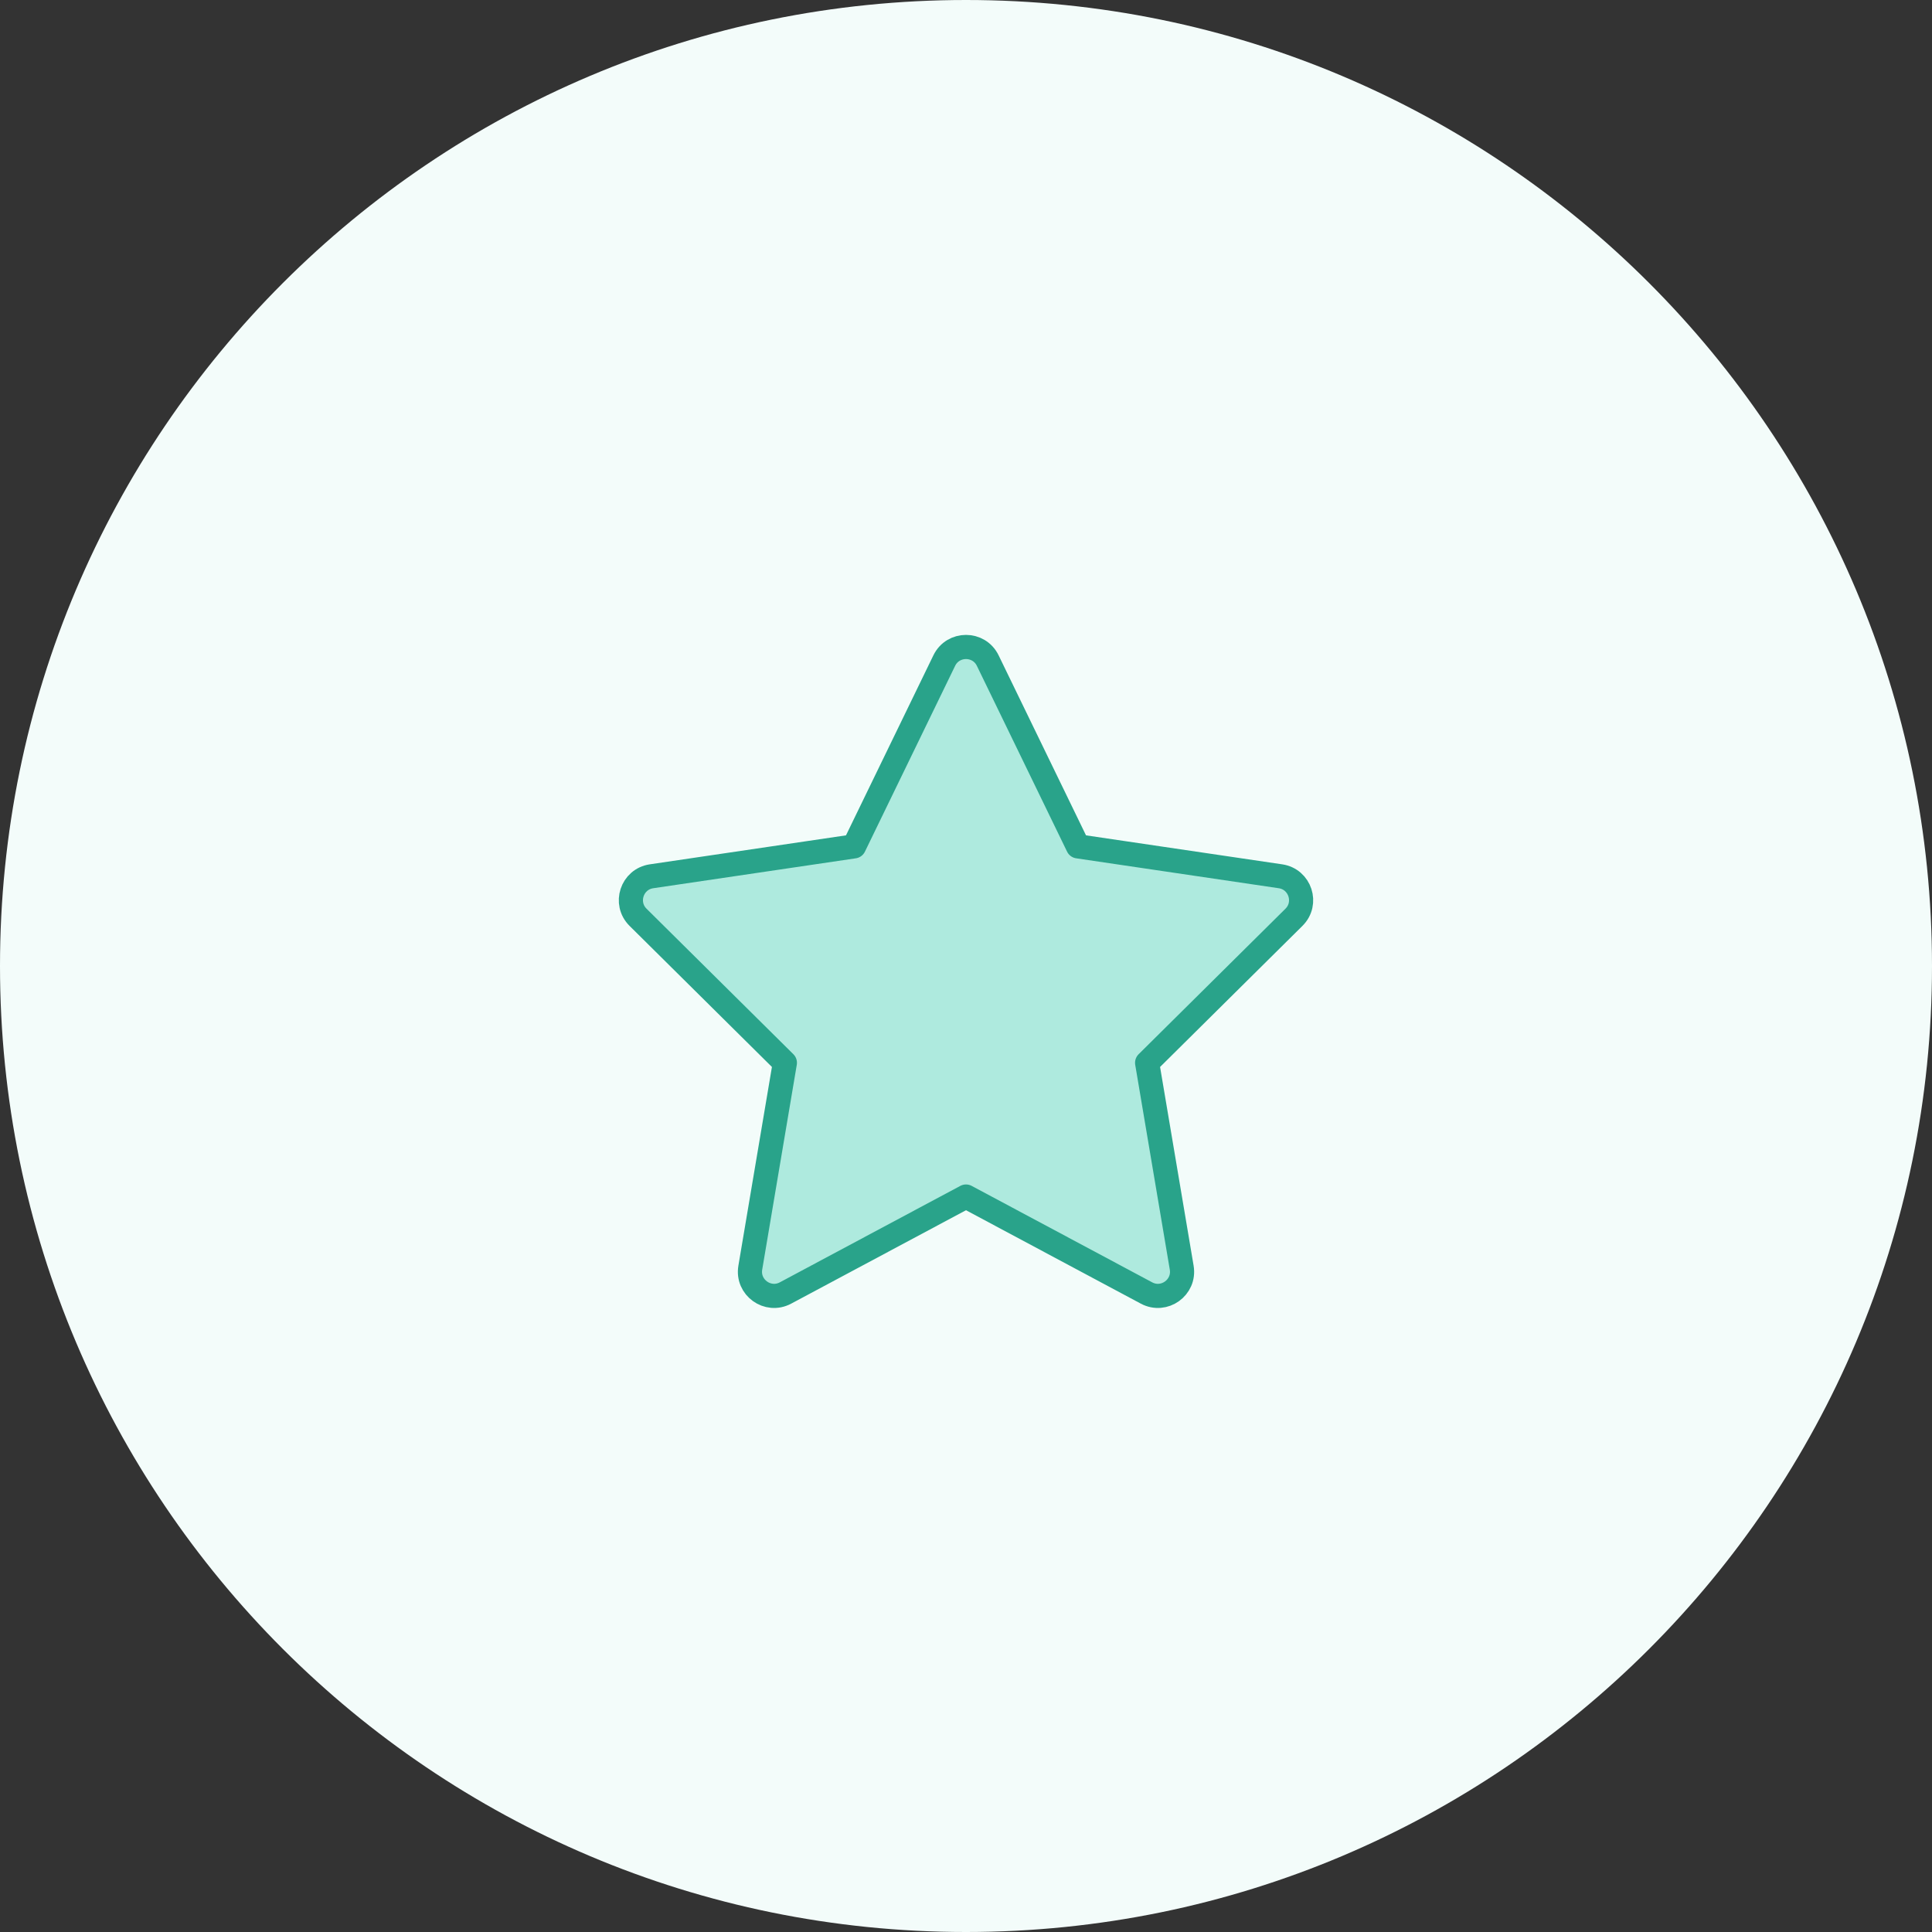 <svg viewBox="0 0 80 80" fill="none" xmlns="http://www.w3.org/2000/svg">
<rect x="0" y="0" width="80" height="80" fill="#333333" stroke="none"/>
<path d="M0 40C0 17.909 17.909 0 40 0C62.091 0 80 17.909 80 40C80 62.091 62.091 80 40 80C17.909 80 0 62.091 0 40Z" fill="#F3FCFA"/>
<path d="M39.1 27.353C39.465 26.602 40.535 26.602 40.9 27.353L44.635 35.046L53.022 36.285C53.837 36.405 54.165 37.404 53.579 37.984L47.5 44.008L48.932 52.492C49.07 53.311 48.207 53.932 47.474 53.54L40 49.546L32.526 53.54C31.793 53.932 30.93 53.311 31.068 52.492L32.5 44.008L26.421 37.984C25.835 37.404 26.163 36.405 26.978 36.285L35.365 35.046L39.1 27.353Z" fill="#AEEADE" stroke="#29A38A" stroke-linecap="round" stroke-linejoin="round"/>
</svg>
